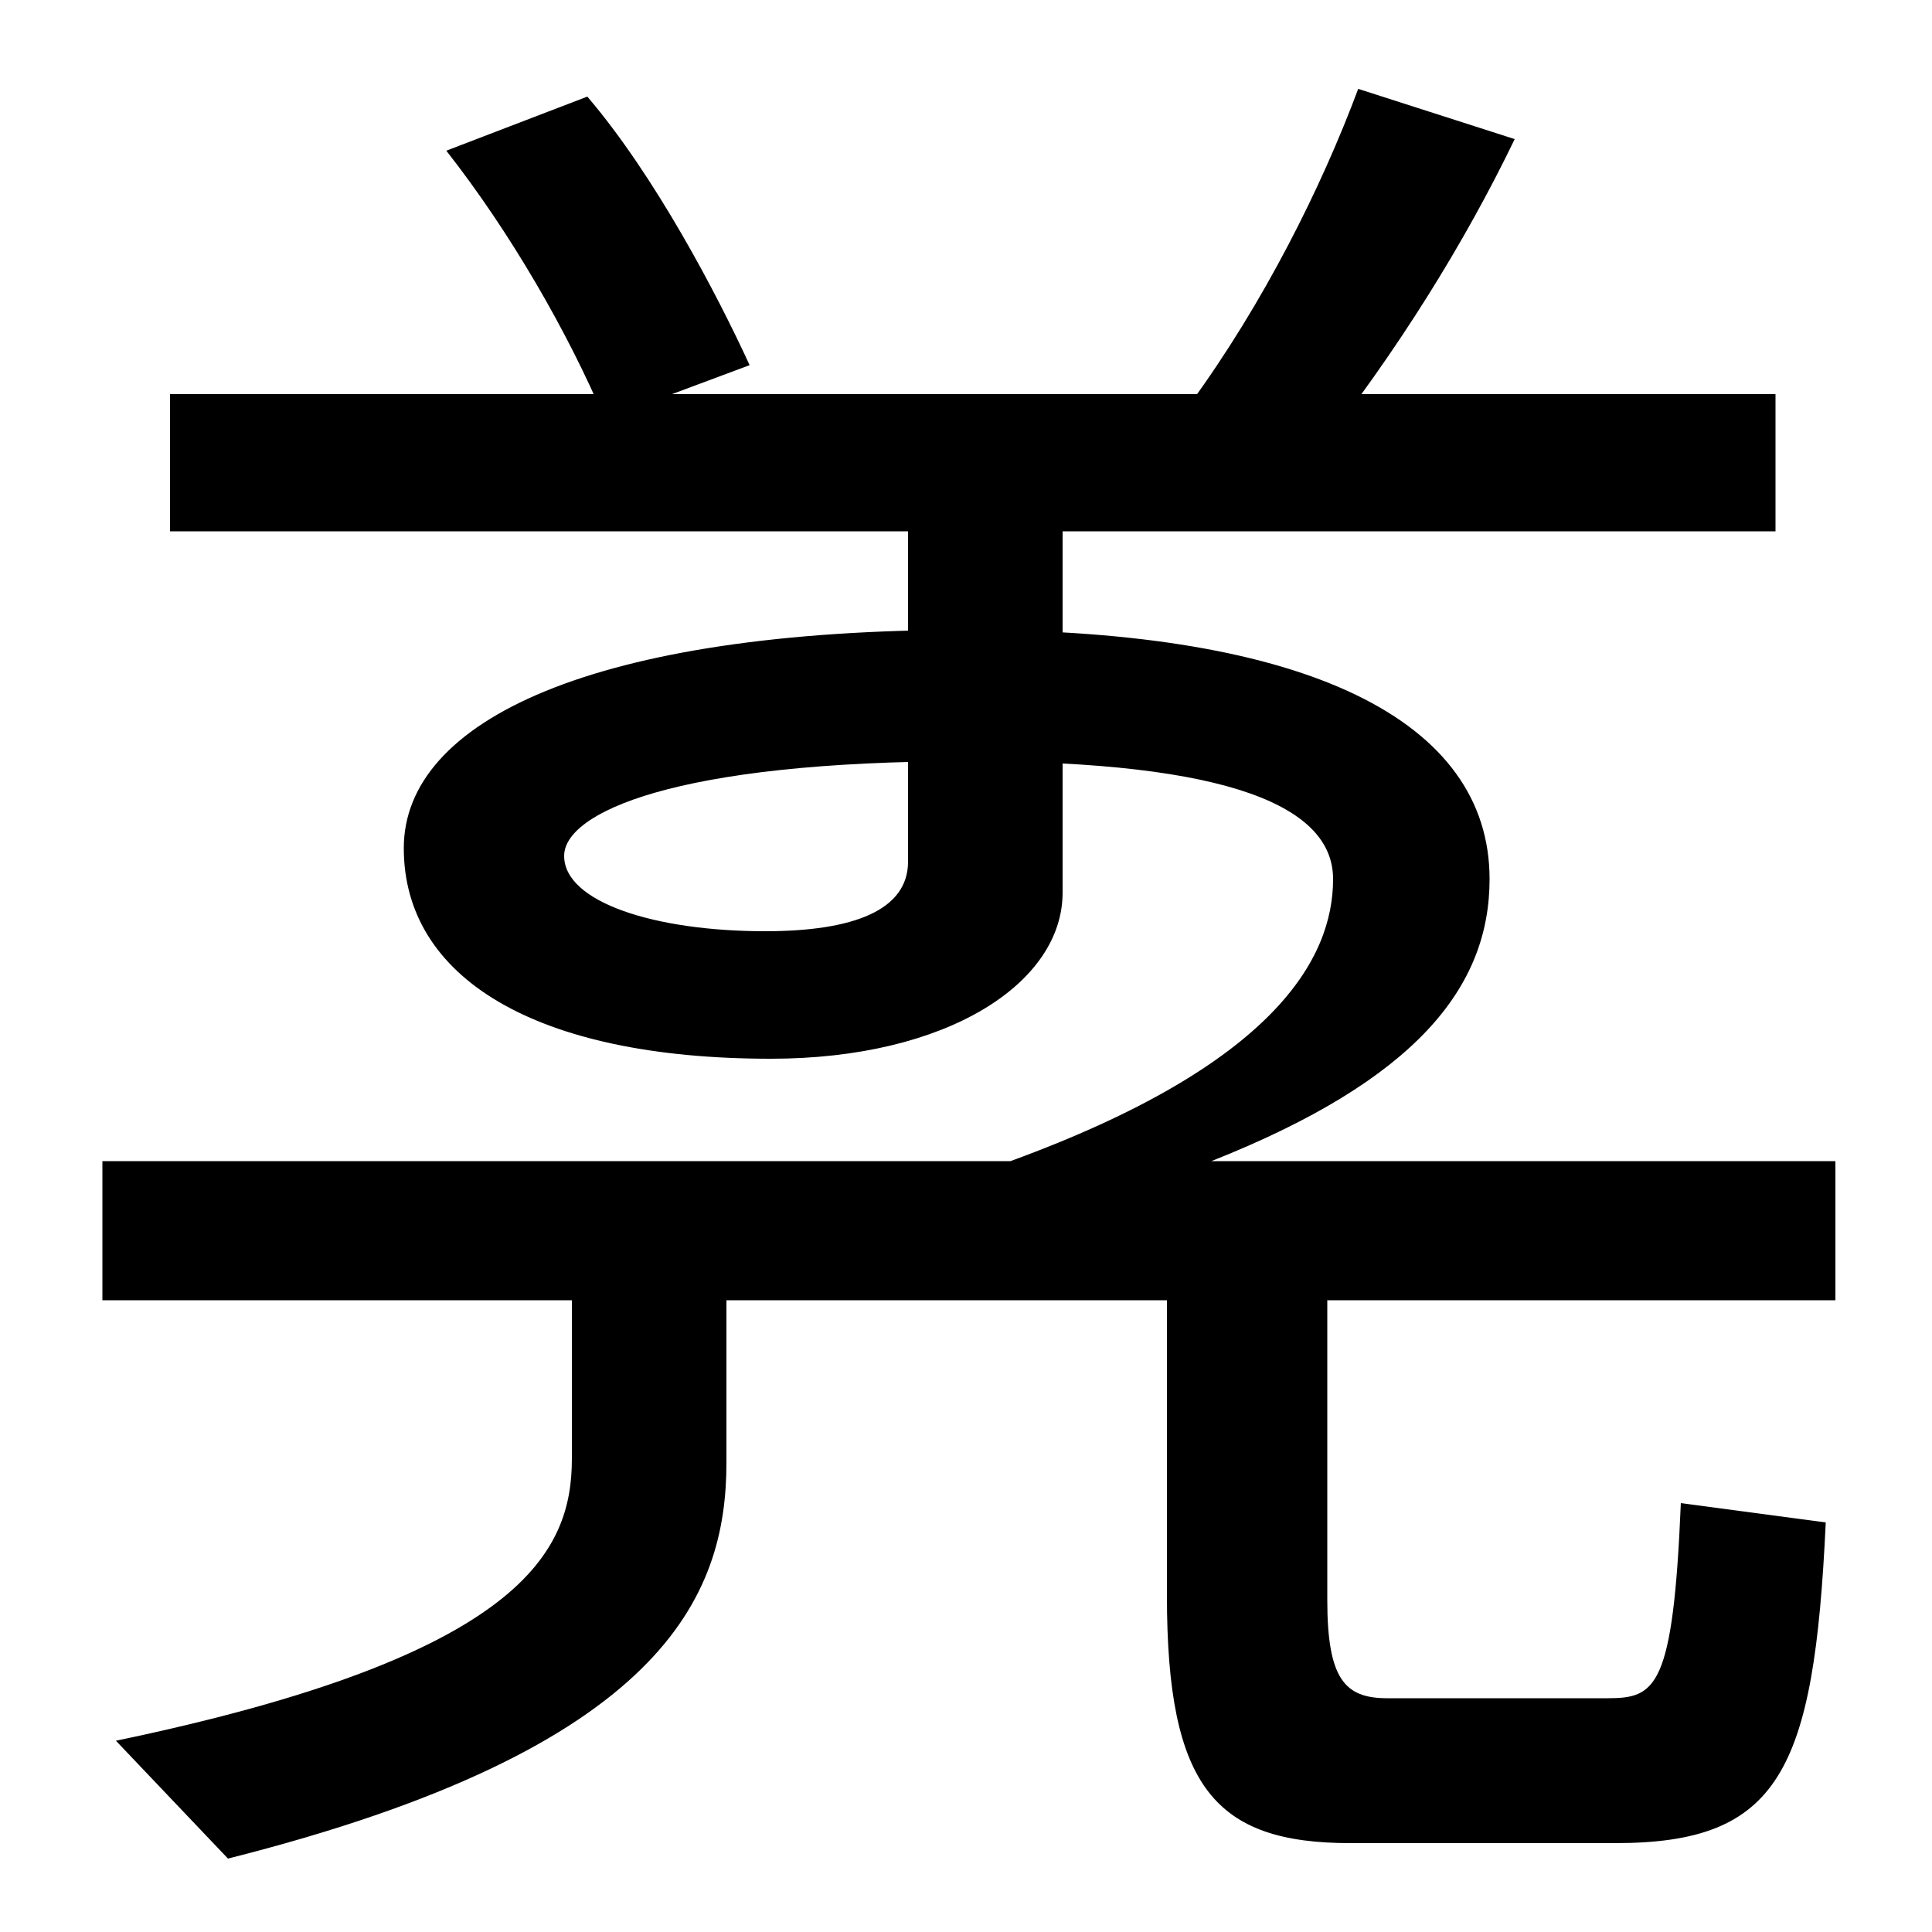 <svg xmlns="http://www.w3.org/2000/svg" width="1000" height="1000"><path d="M313 663 388 691C371 728 339 789 304 830L231 802C264 760 294 708 313 663ZM88 605H919V676H88ZM616 671 682 646C723 698 758 754 784 808L703 834C684 783 654 723 616 671ZM523 279H627C733 321 771 369 771 425C771 507 677 554 501 554C307 554 209 507 209 441C209 374 277 332 399 332C490 332 550 371 550 418V605H470V434C470 409 442 398 396 398C339 398 292 413 292 437C292 459 348 486 501 486C638 486 690 462 690 425C690 384 660 329 523 279ZM53 207H950V279H53ZM687 52V239H604V54C604 -45 629 -74 699 -74H836C921 -74 939 -37 945 92L870 102C866 6 857 1 832 1H718C696 1 687 11 687 52ZM376 123V239H296V125C296 77 271 23 60 -21L118 -82C344 -25 376 54 376 123Z" transform="translate(0, 880) scale(1,-1)" /></svg>
